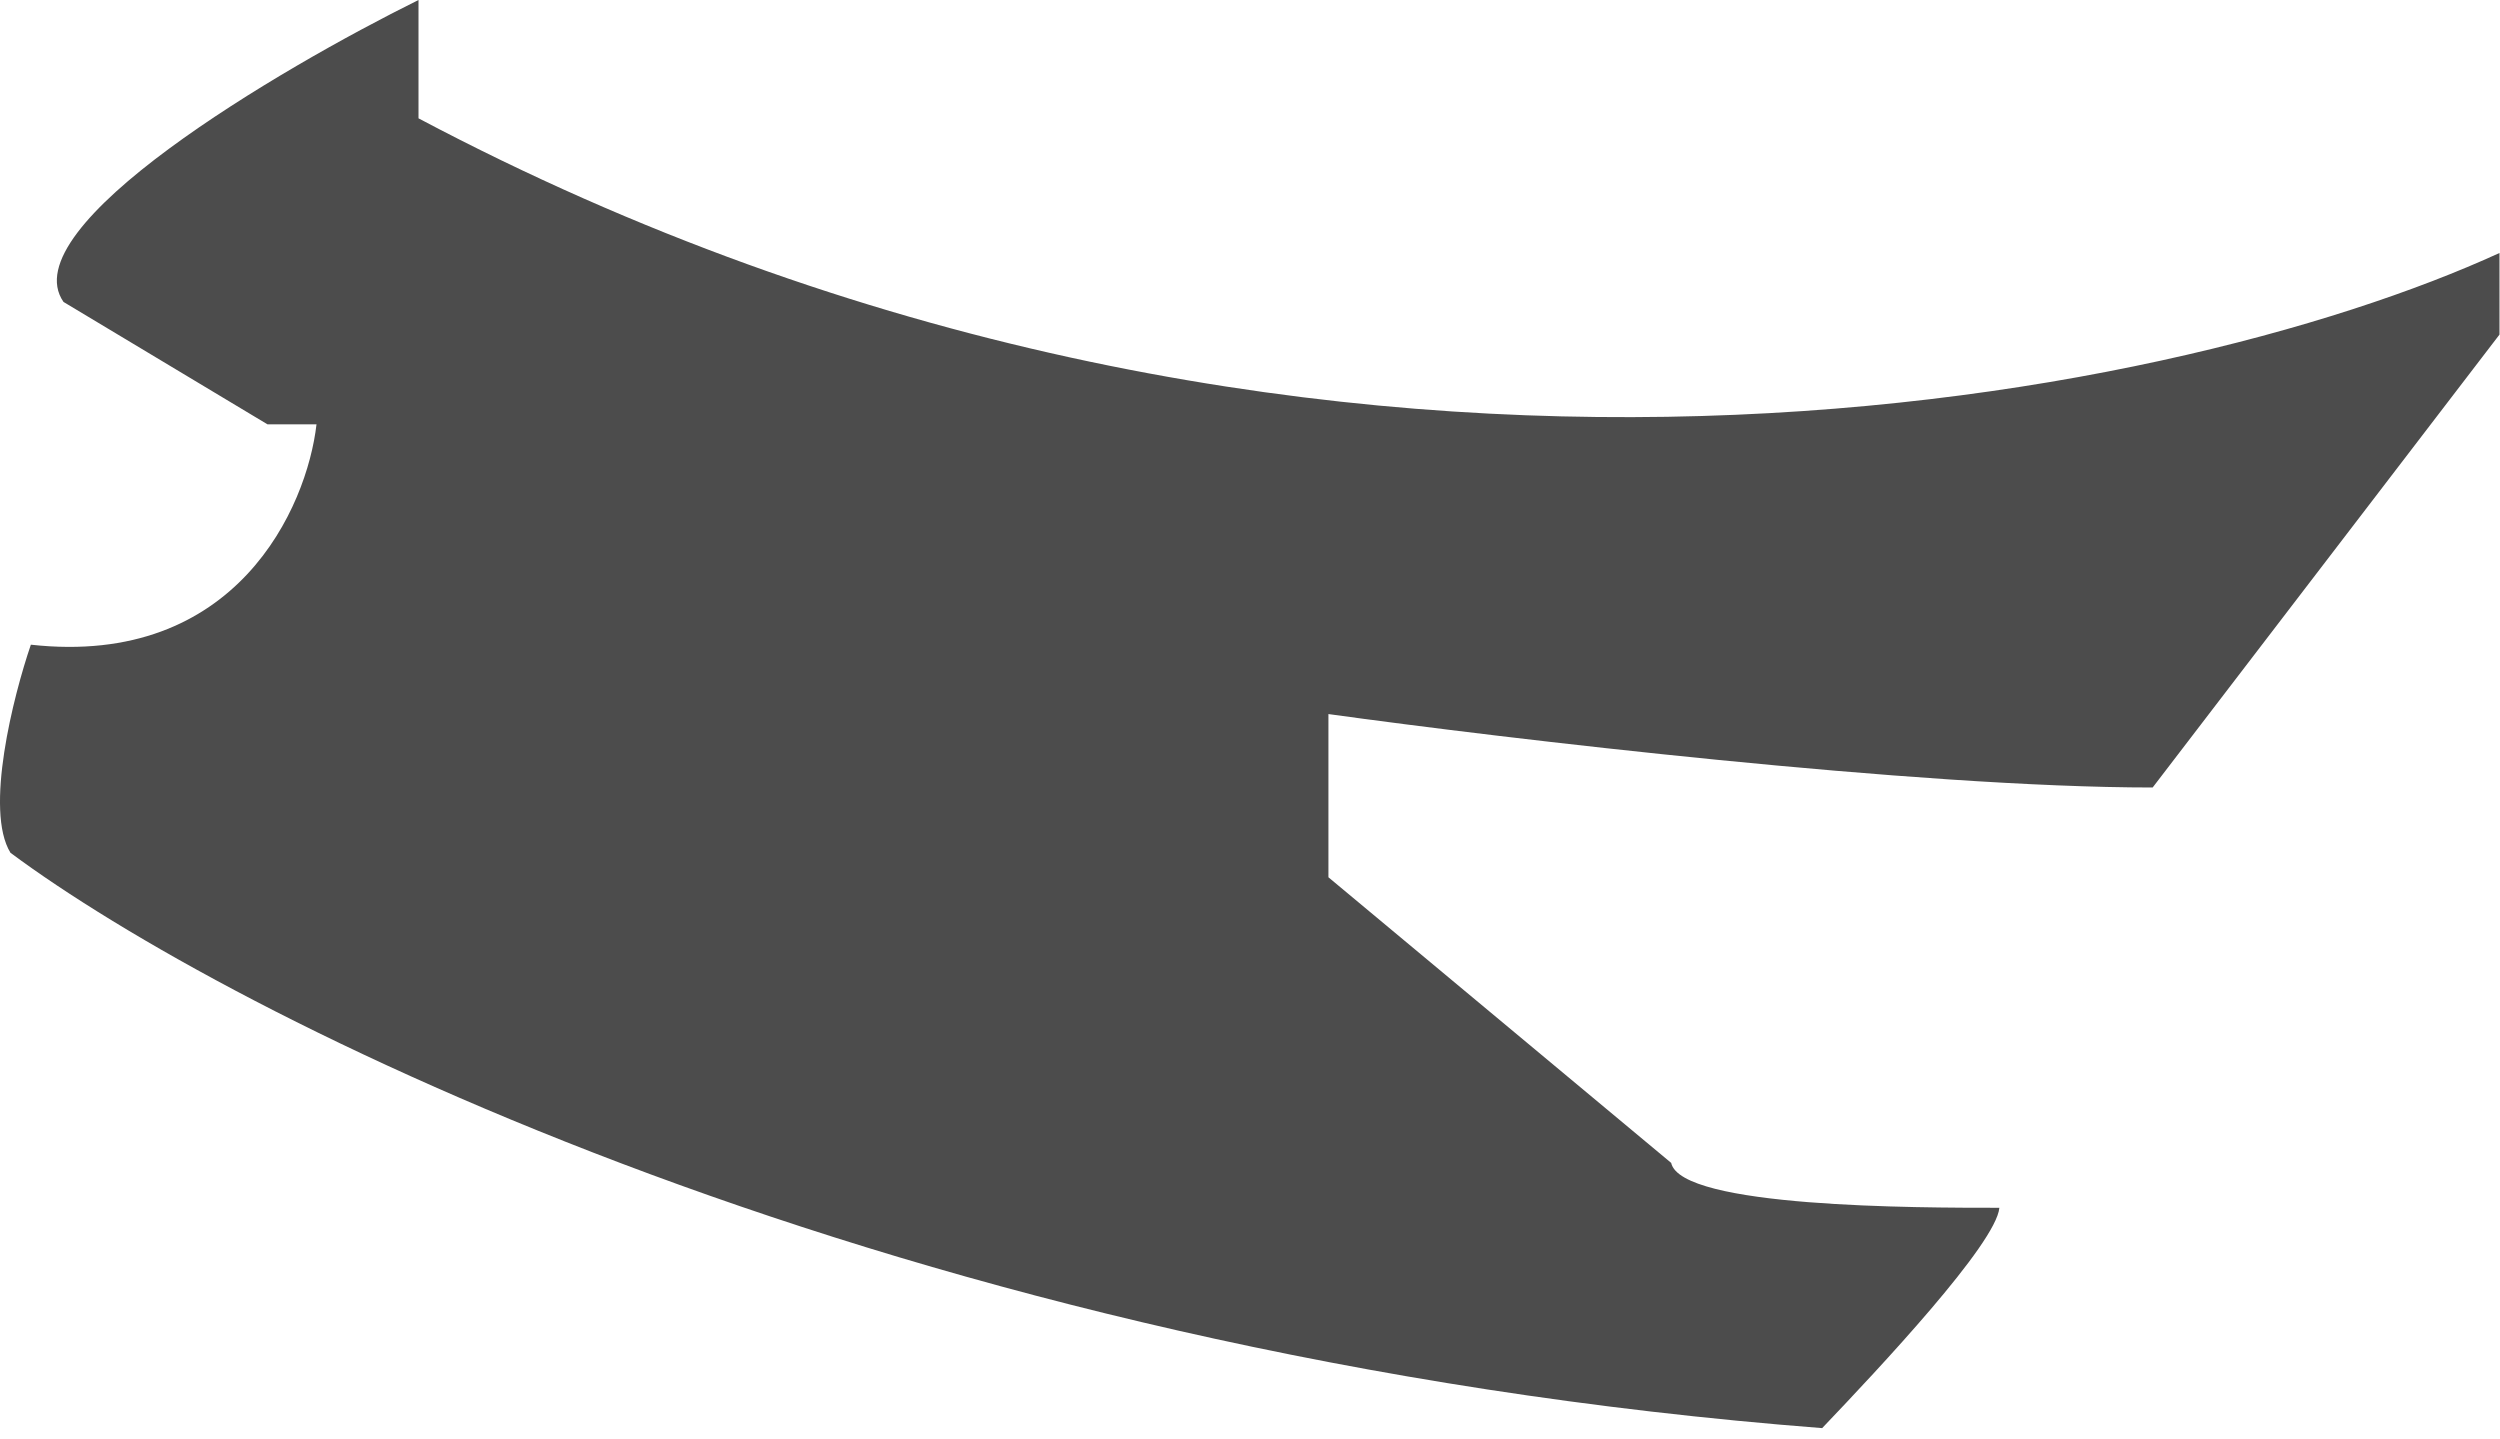 <svg width="165" height="95" viewBox="0 0 165 95" fill="none" xmlns="http://www.w3.org/2000/svg">
<path id="Vector 187" opacity="0.7" d="M17.657 28.008L4.192 19.928C0.745 14.973 18.375 4.578 27.621 0V7.81C85.791 38.618 143.422 26.571 164.966 16.697V22.083L142.075 51.975C126.563 51.975 99.346 48.744 87.676 47.128V57.9L110.297 76.751C110.953 79.714 126.573 79.714 131.959 79.714C131.743 82.084 124.032 90.306 120.262 94.256C59.076 89.516 15.054 66.967 0.691 56.284C-1.033 53.484 0.87 45.961 2.037 42.55C15.61 44.058 20.26 33.483 20.889 28.008H17.657Z" fill="black"/>
</svg>

